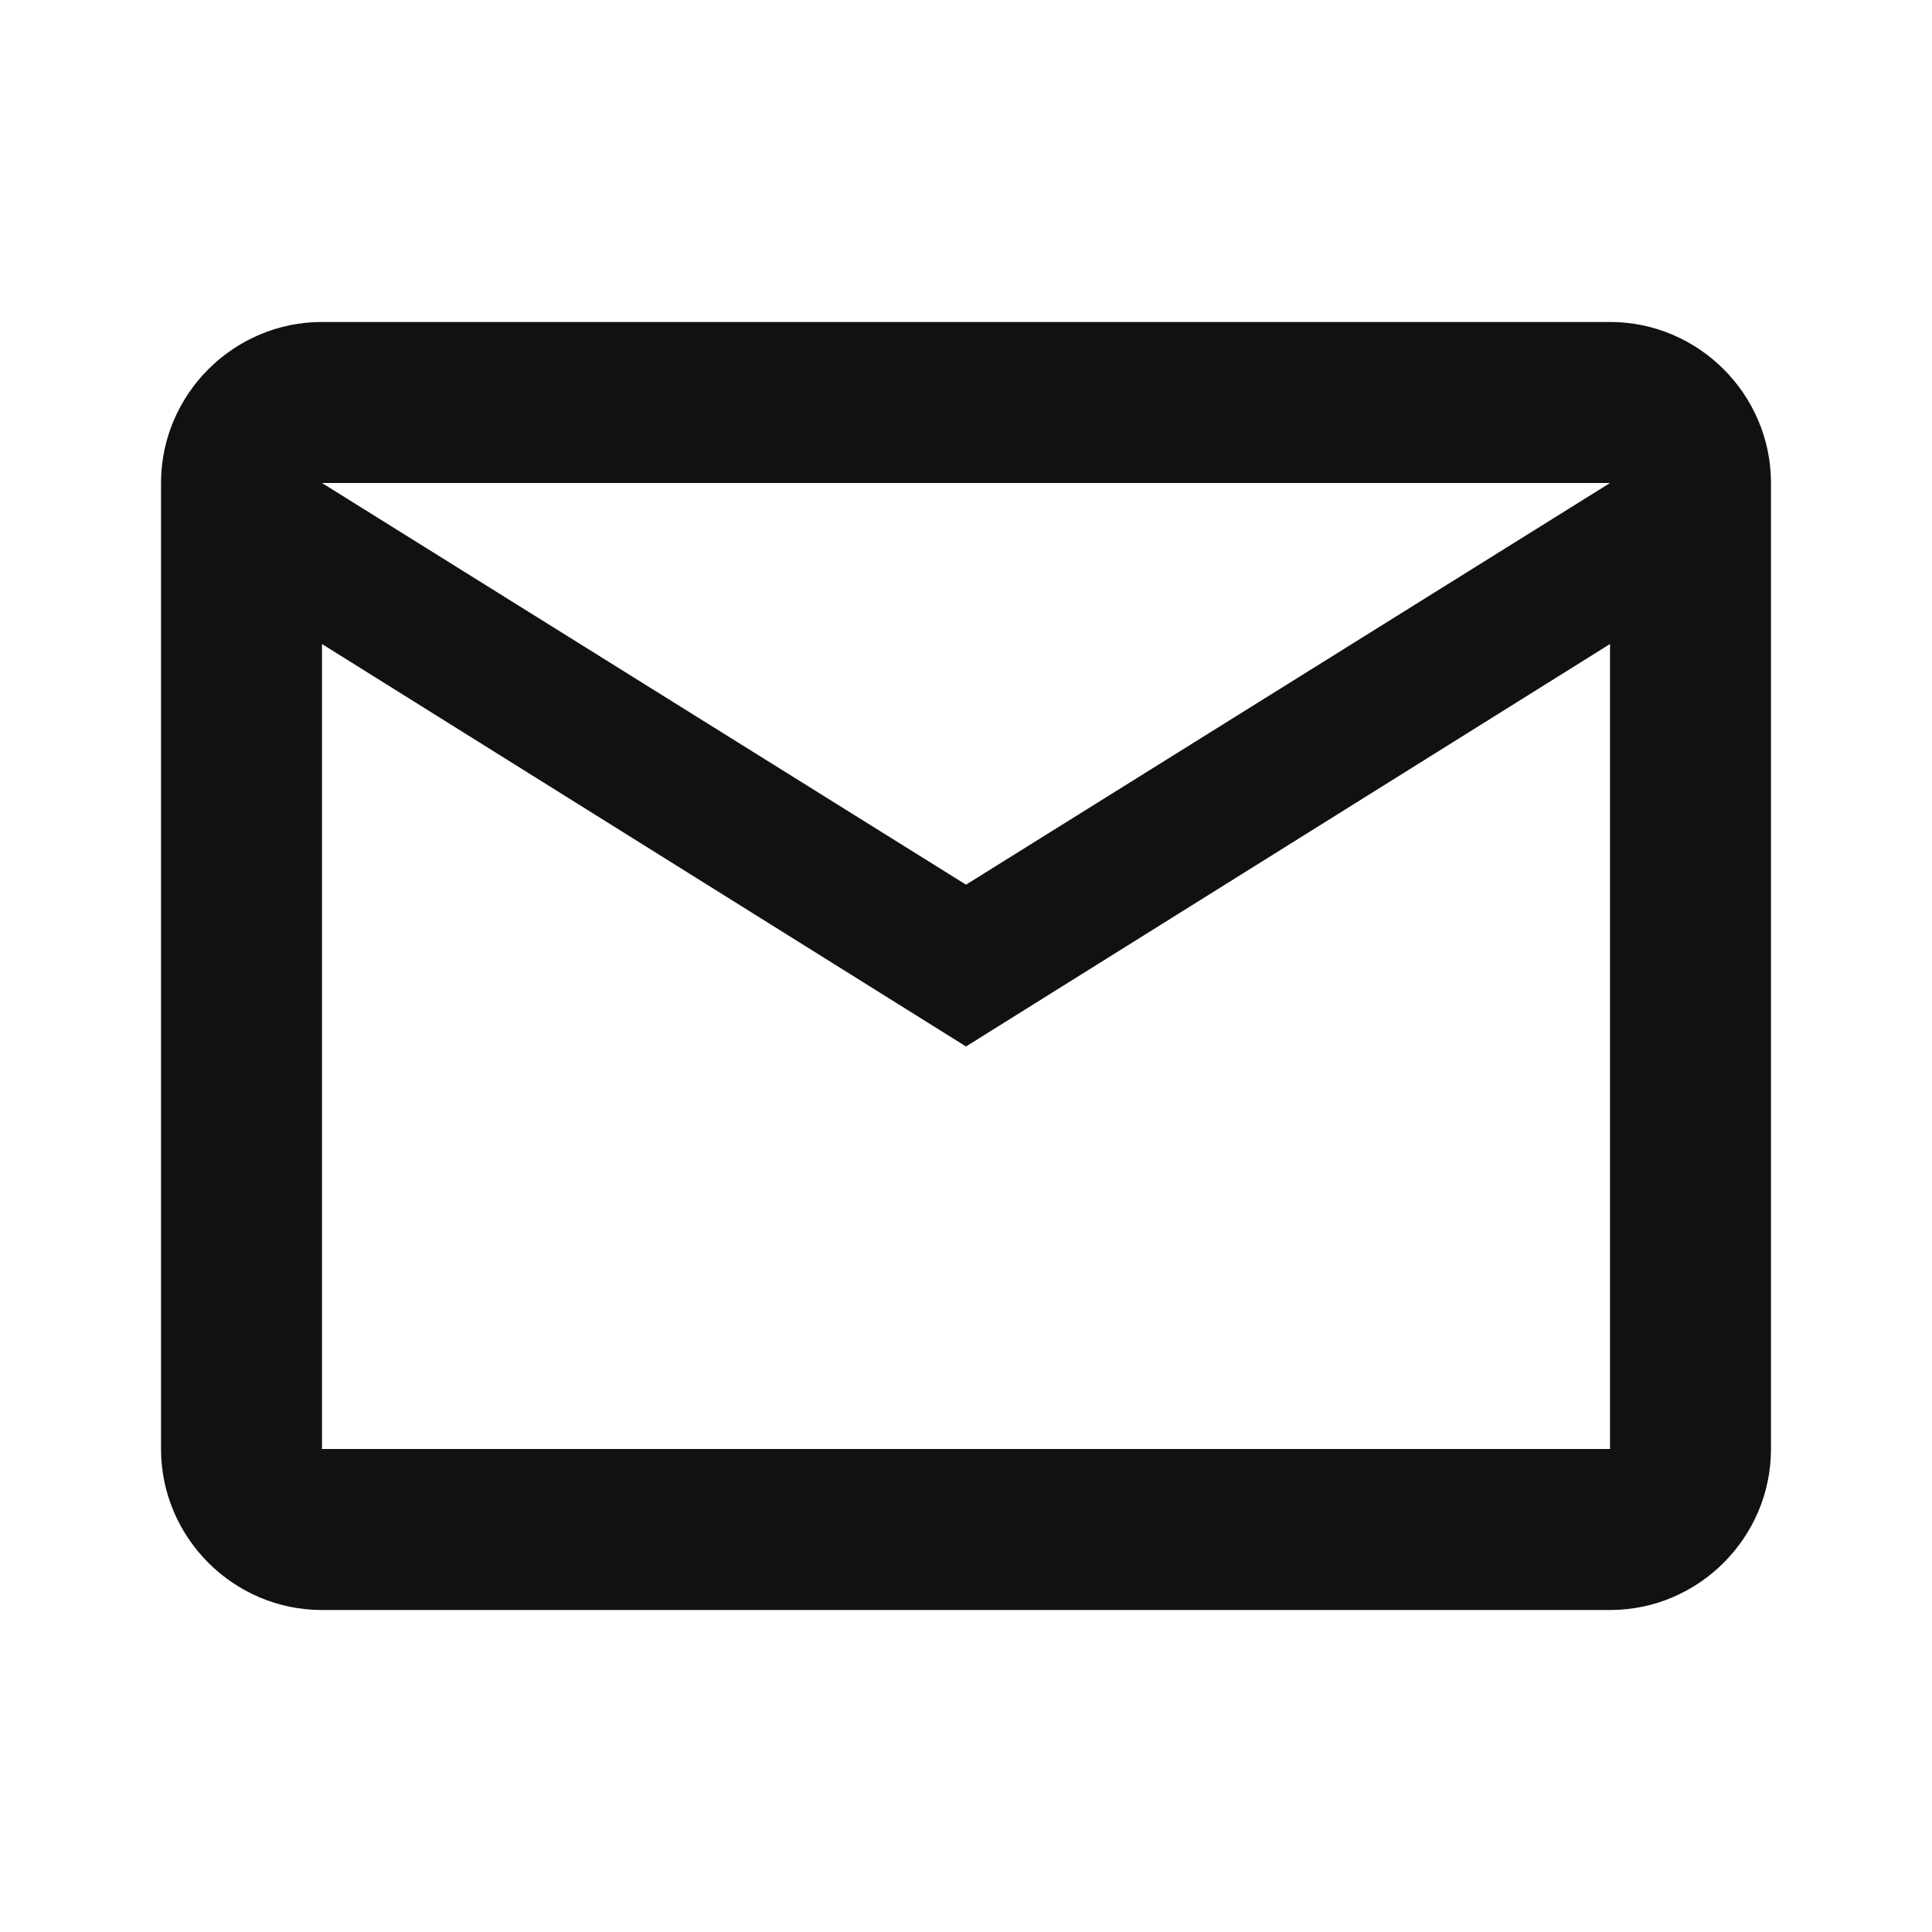 <svg width="32" height="32" viewBox="0 0 32 32" fill="none" xmlns="http://www.w3.org/2000/svg">
<g clip-path="url(#clip0_91_1685)">
<path d="M29.333 8C29.333 6.533 28.133 5.333 26.667 5.333H5.333C3.867 5.333 2.667 6.533 2.667 8V24C2.667 25.467 3.867 26.667 5.333 26.667H26.667C28.133 26.667 29.333 25.467 29.333 24V8ZM26.667 8L16 14.653L5.333 8H26.667ZM26.667 24H5.333V10.667L16 17.333L26.667 10.667V24Z" fill="#111111"/>
</g>
<defs>
<clipPath id="clip0_91_1685">
<rect width="32" height="32" fill="white"/>
</clipPath>
</defs>
</svg>
